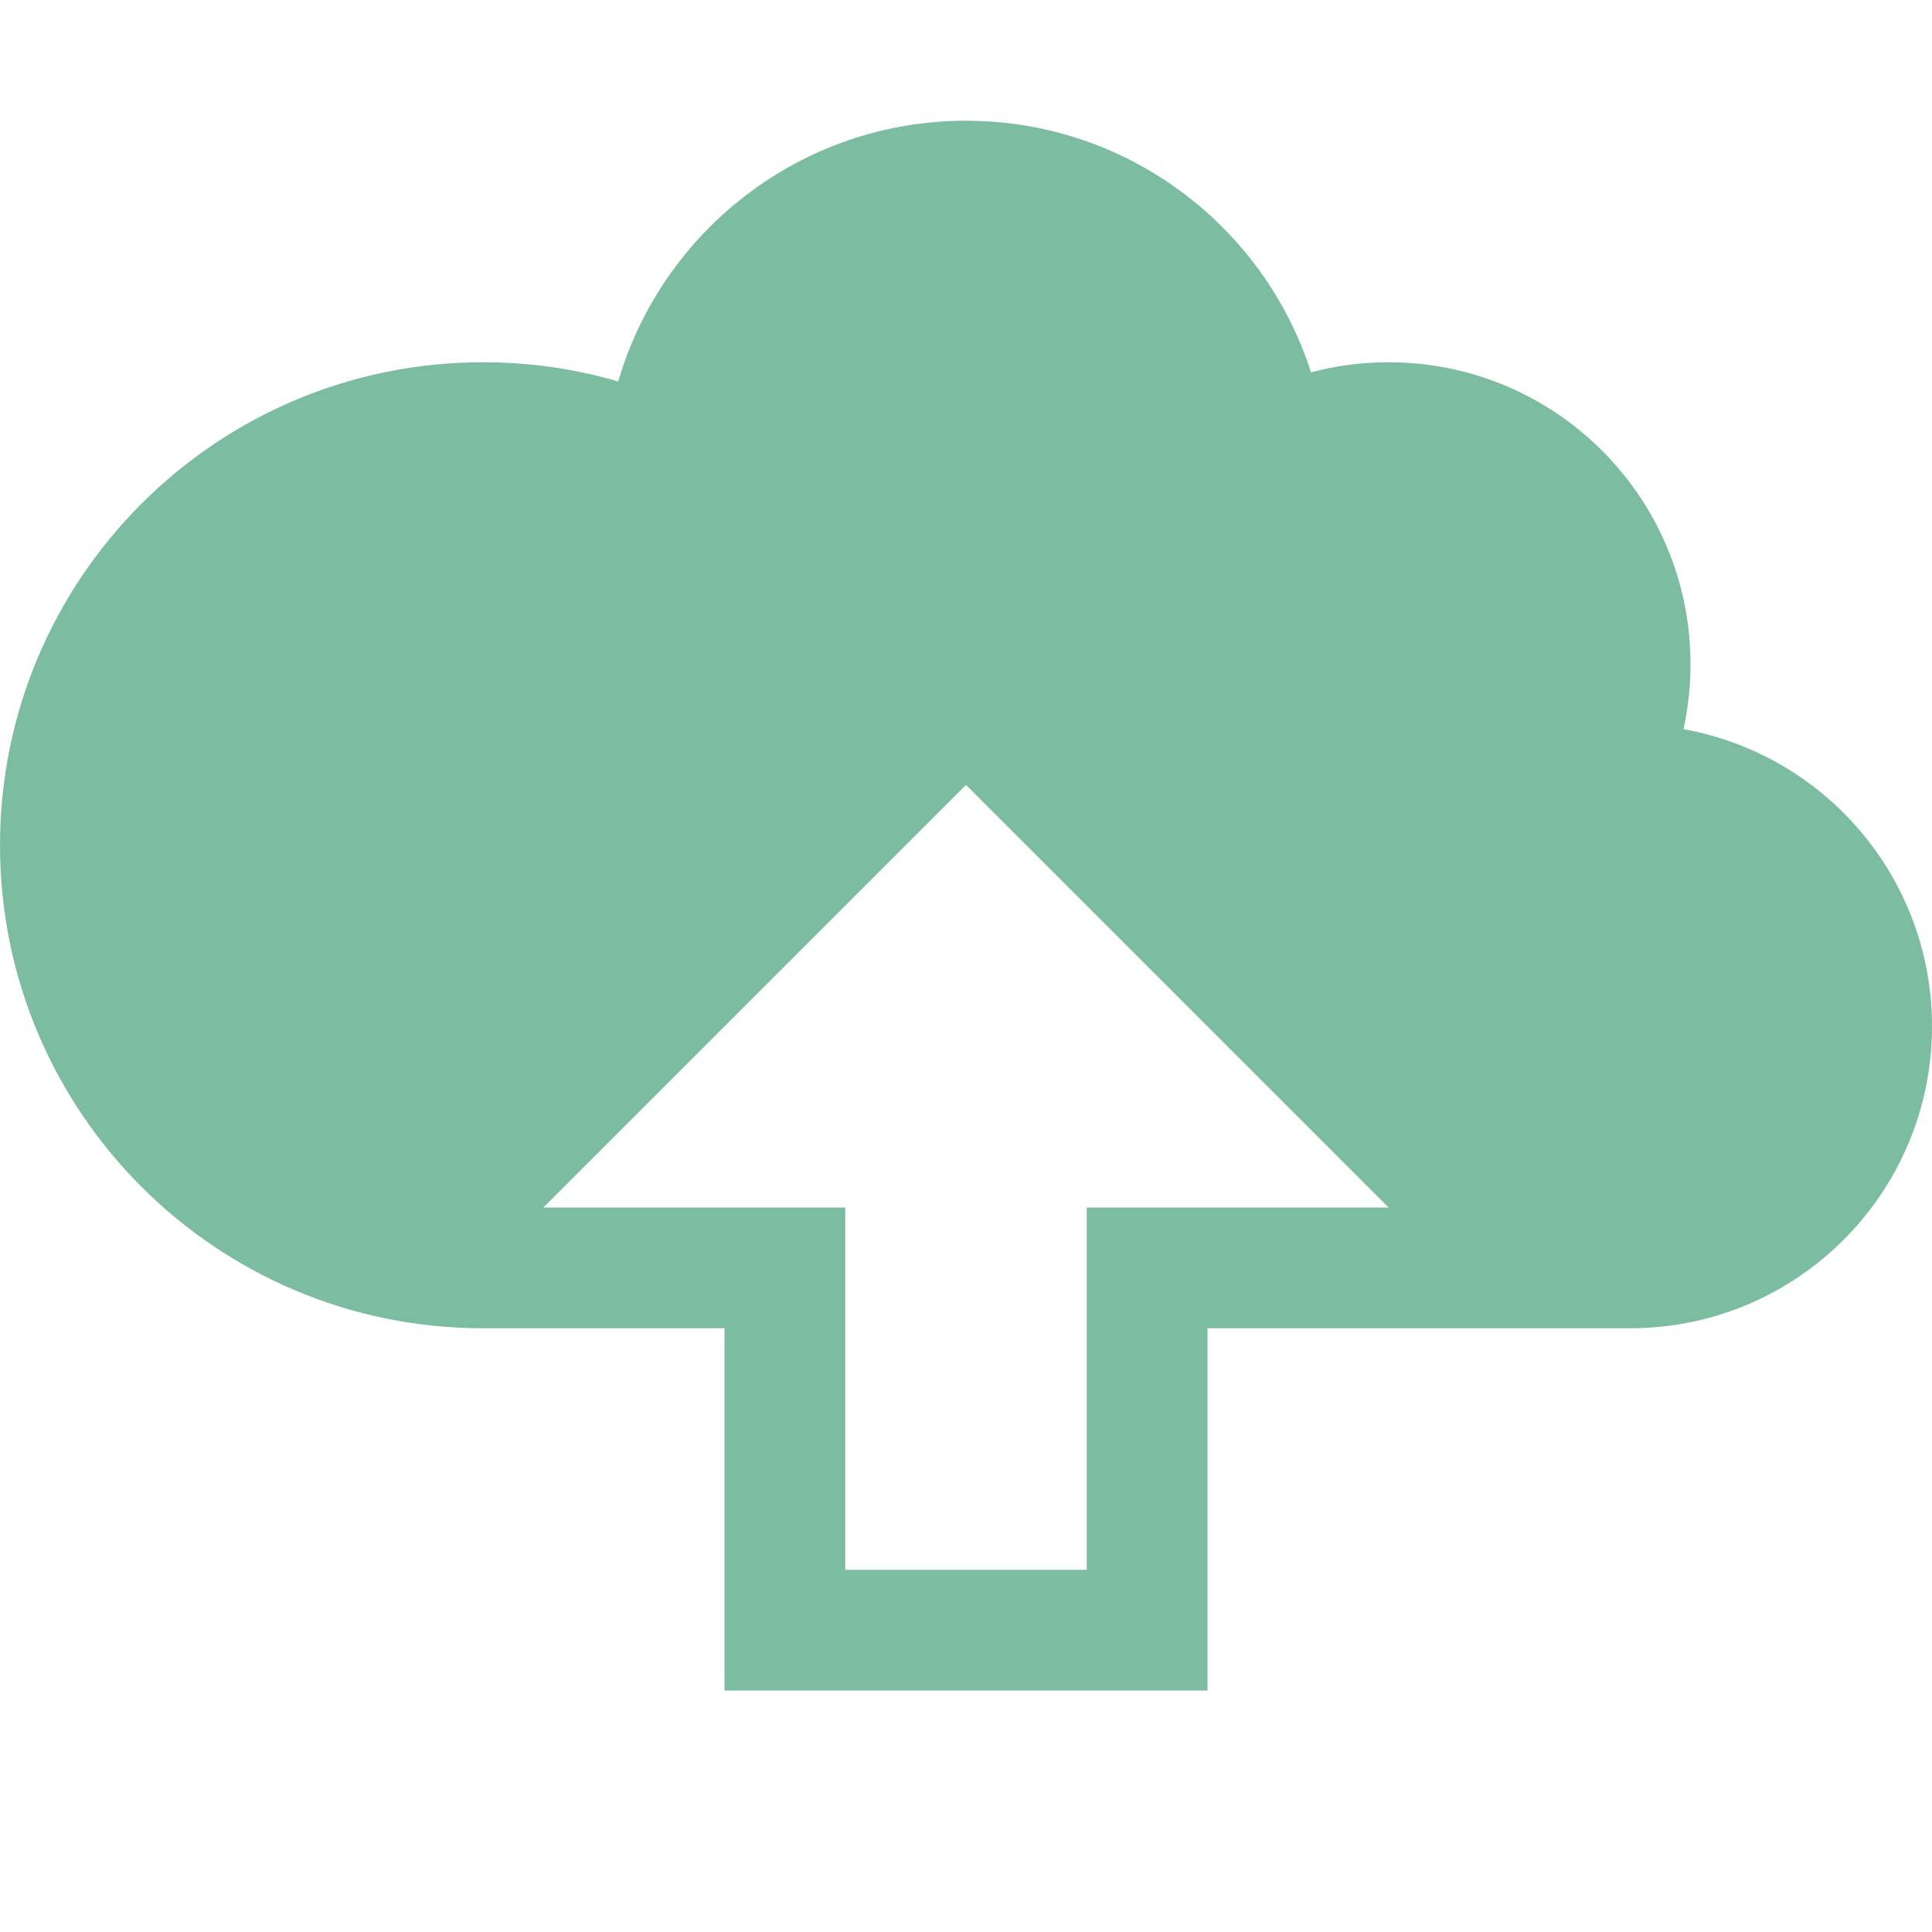 <?xml version="1.0" encoding="utf-8"?>
<!-- Generated by IcoMoon.io -->
<!DOCTYPE svg PUBLIC "-//W3C//DTD SVG 1.1//EN" "http://www.w3.org/Graphics/SVG/1.1/DTD/svg11.dtd">
<svg version="1.1" xmlns="http://www.w3.org/2000/svg" xmlns:xlink="http://www.w3.org/1999/xlink" width="128" height="128" viewBox="0 0 128 128">
<g>
</g>
	<path d="M111.534 48.311c0.305-1.389 0.466-2.831 0.466-4.311 0-11.046-8.954-20-20-20-1.778 0-3.502 0.233-5.141 0.669-3.1-9.669-12.161-16.669-22.859-16.669-10.919 0-20.132 7.292-23.041 17.271-2.843-0.828-5.849-1.271-8.959-1.271-17.673 0-32 14.327-32 32 0 17.674 14.327 32 32 32h16v24h32v-24h28c11.046 0 20-8.954 20-20 0-9.84-7.107-18.020-16.466-19.689zM72 80v24h-16v-24h-20l28-28 28 28h-20z" fill="#7cbda1" />
</svg>
